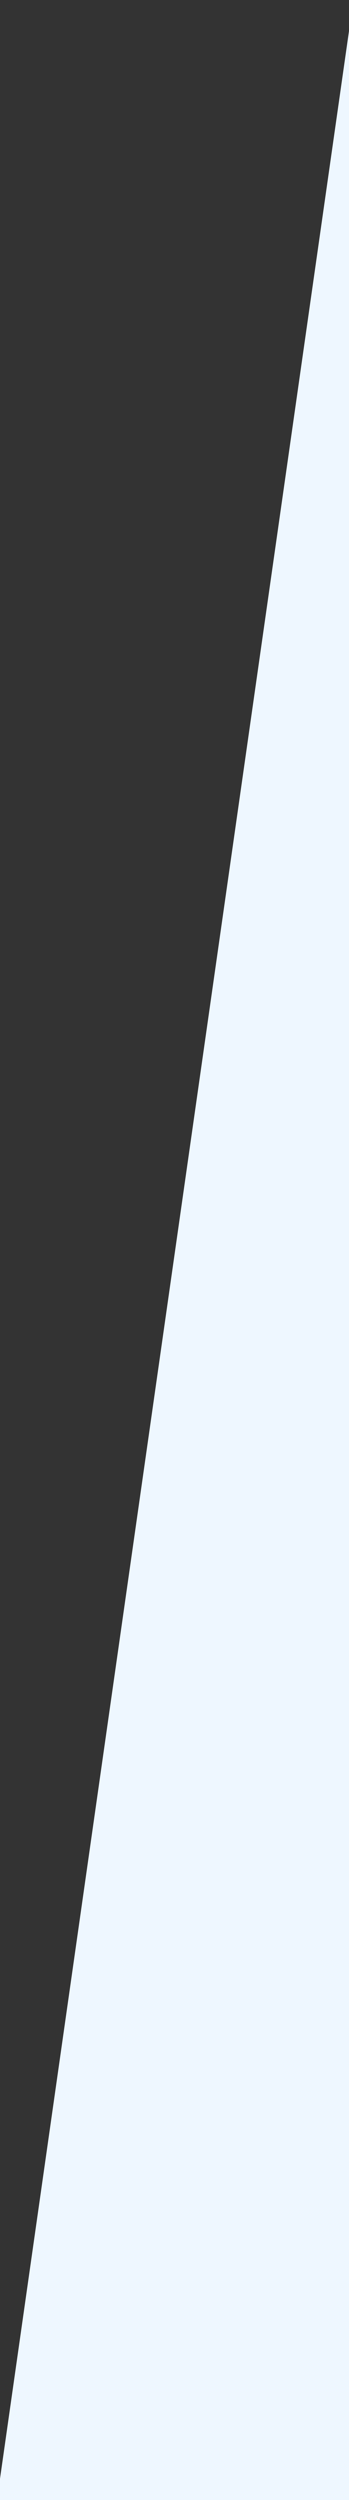 <svg width="100" height="715" viewBox="0 0 100 715" fill="none" xmlns="http://www.w3.org/2000/svg">
<rect x="0" y="0" width="100" height="715" fill="#333333" stroke="none"/>
<g clip-path="url(#clip0_5_4673)">
<path d="M-1 715.922H101.266V0L-1 715.922Z" fill="#EEF7FF"/>
</g>
<defs>
<clipPath id="clip0_5_4673">
<rect width="100" height="715" fill="white"/>
</clipPath>
</defs>
</svg>

